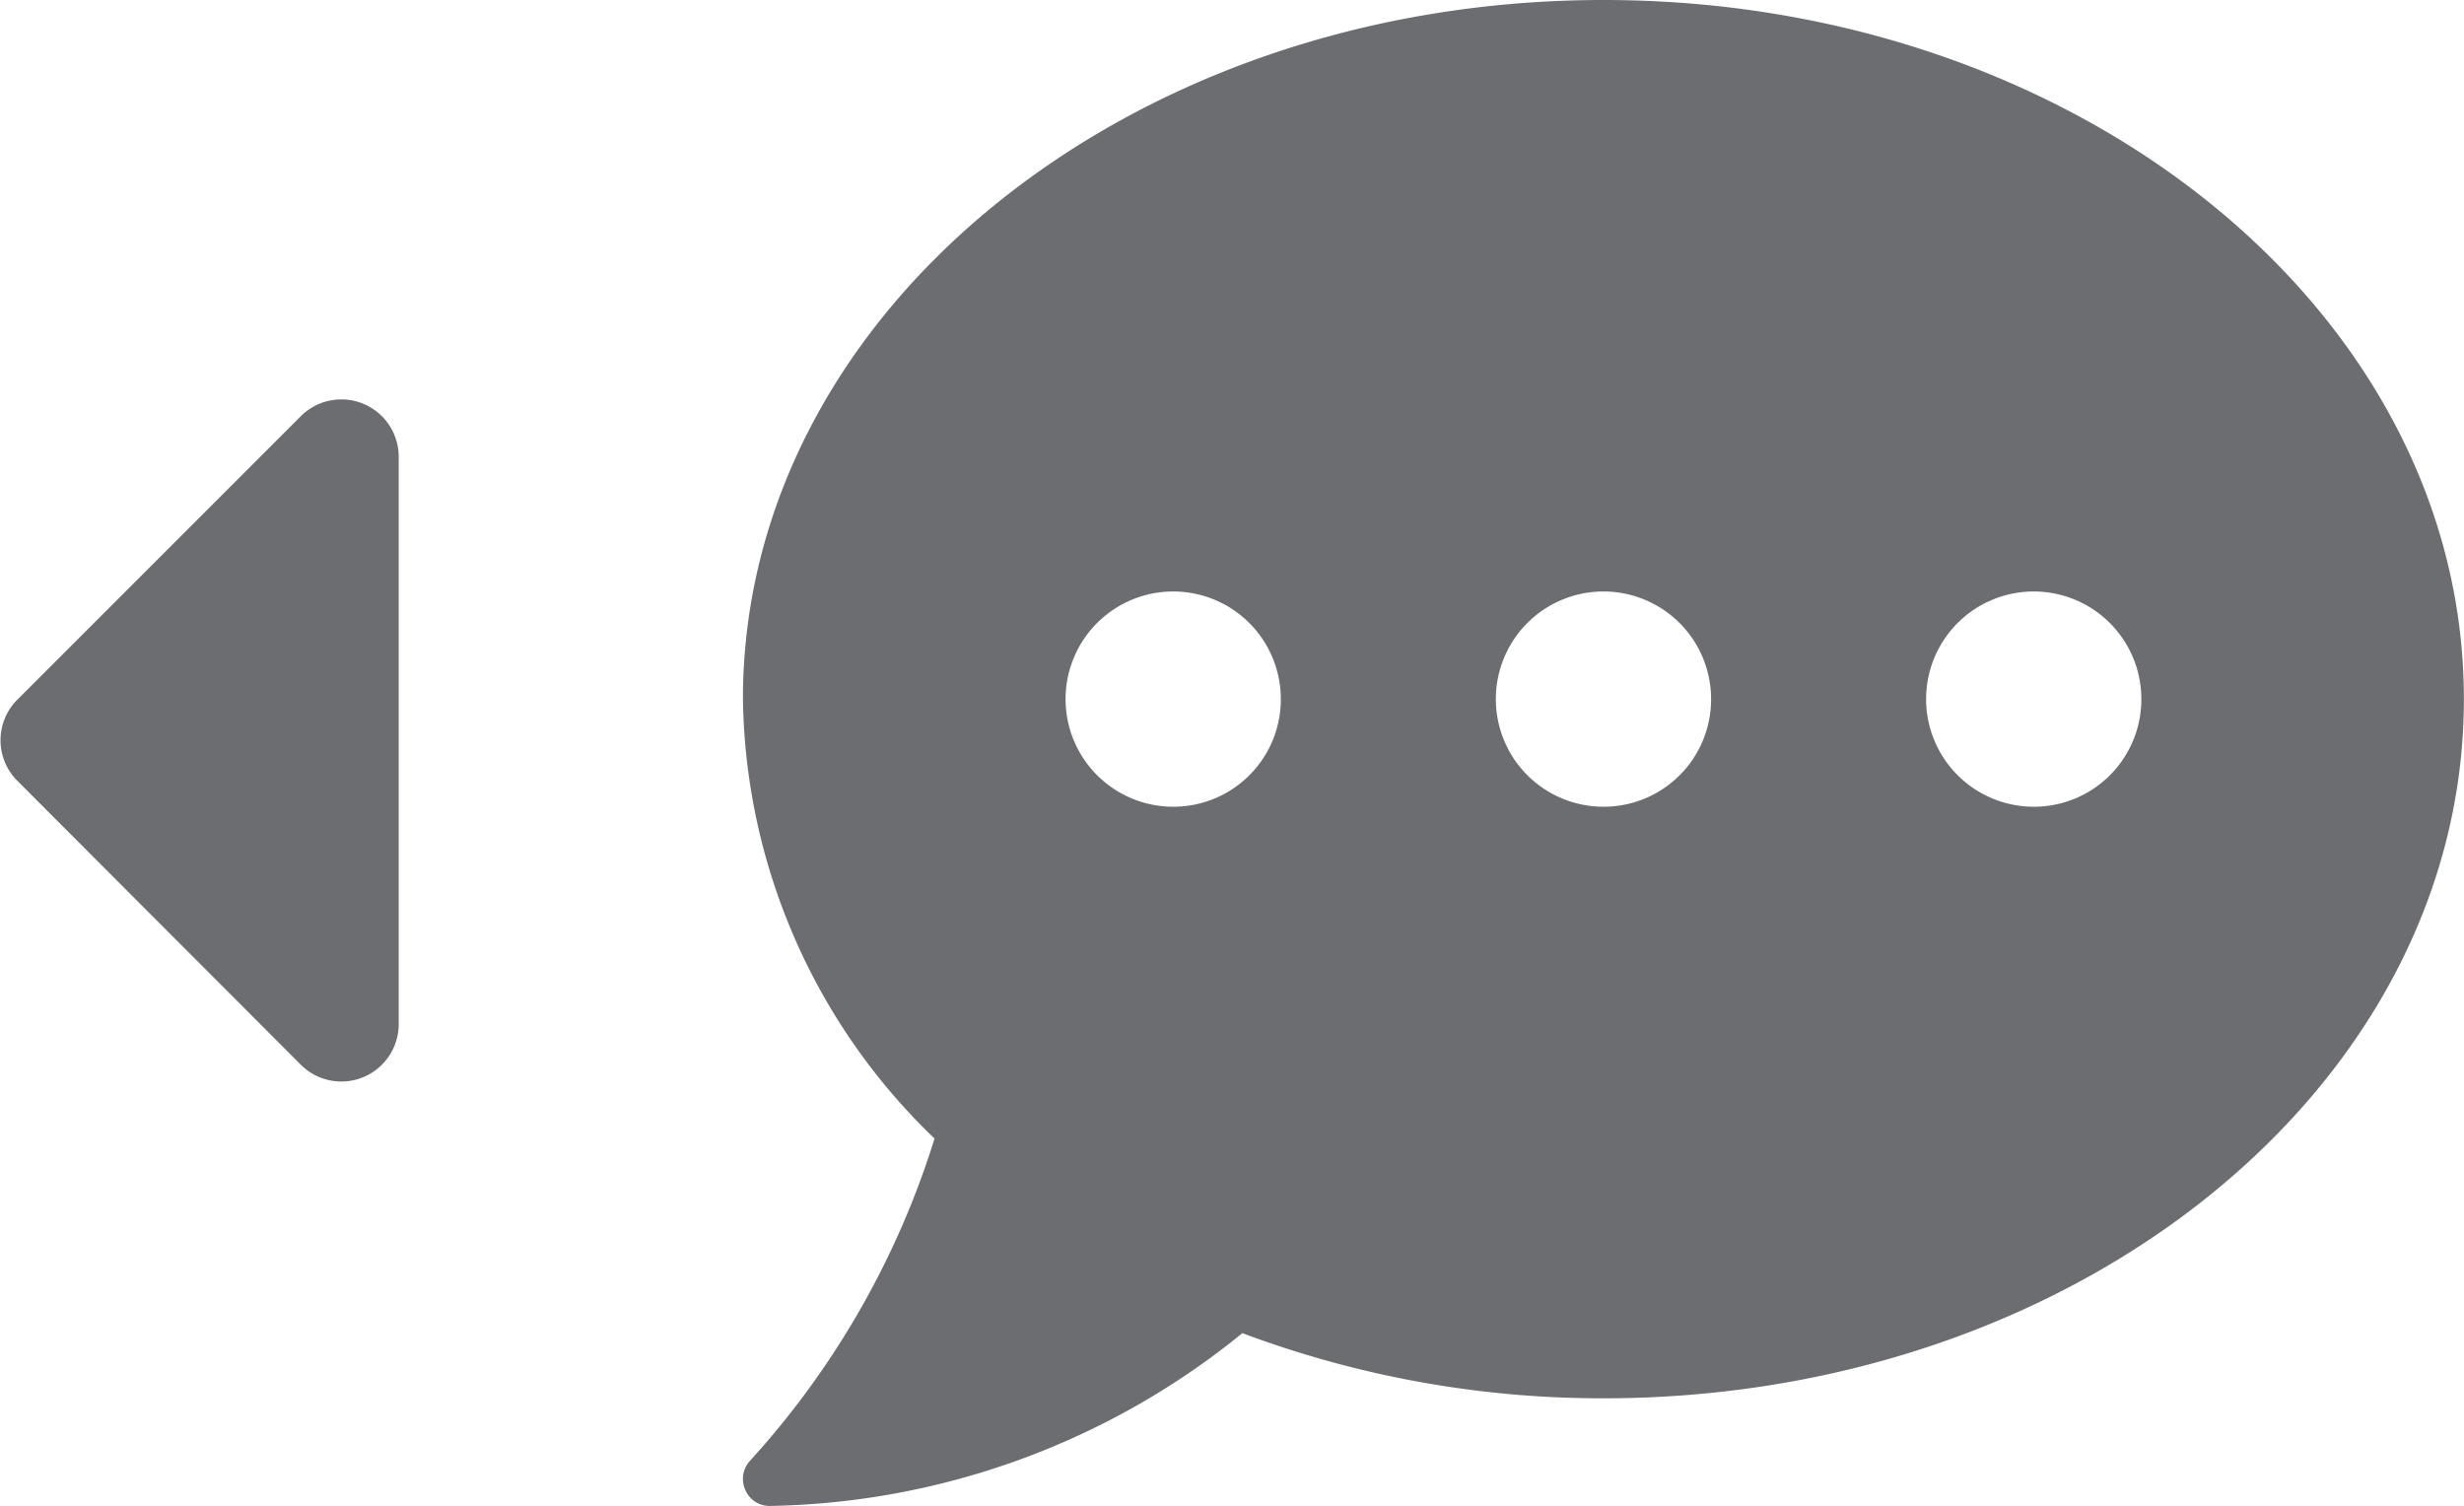 <svg xmlns="http://www.w3.org/2000/svg" width="21.475" height="13.125" viewBox="0 0 21.475 13.125">
  <g id="아트웍_2" data-name="아트웍 2" transform="translate(-12.525 -18)">
    <path id="comment-dots-solid" d="M7.5,32C3.357,32,0,34.728,0,38.094a5.409,5.409,0,0,0,1.67,3.829A7.453,7.453,0,0,1,.064,44.729a.233.233,0,0,0-.044.255.229.229,0,0,0,.214.141,6.7,6.7,0,0,0,4.119-1.506,8.935,8.935,0,0,0,3.146.568c4.143,0,7.5-2.728,7.5-6.094S11.643,32,7.5,32ZM3.75,39.031a.938.938,0,1,1,.938-.937A.936.936,0,0,1,3.75,39.031Zm3.75,0a.938.938,0,1,1,.938-.937A.936.936,0,0,1,7.5,39.031Zm3.75,0a.938.938,0,1,1,.938-.937A.936.936,0,0,1,11.25,39.031Z" transform="translate(19 -14)" fill="#6b6d71"/>
    <path id="sort-up-solid" d="M22.386,60.425H17.435a.5.5,0,0,1-.354-.853L19.557,57.1a.5.5,0,0,1,.705,0l2.475,2.475A.5.5,0,0,1,22.386,60.425Z" transform="translate(-44.425 44.361) rotate(-90)" fill="#6b6d71"/>
  </g>
</svg>

